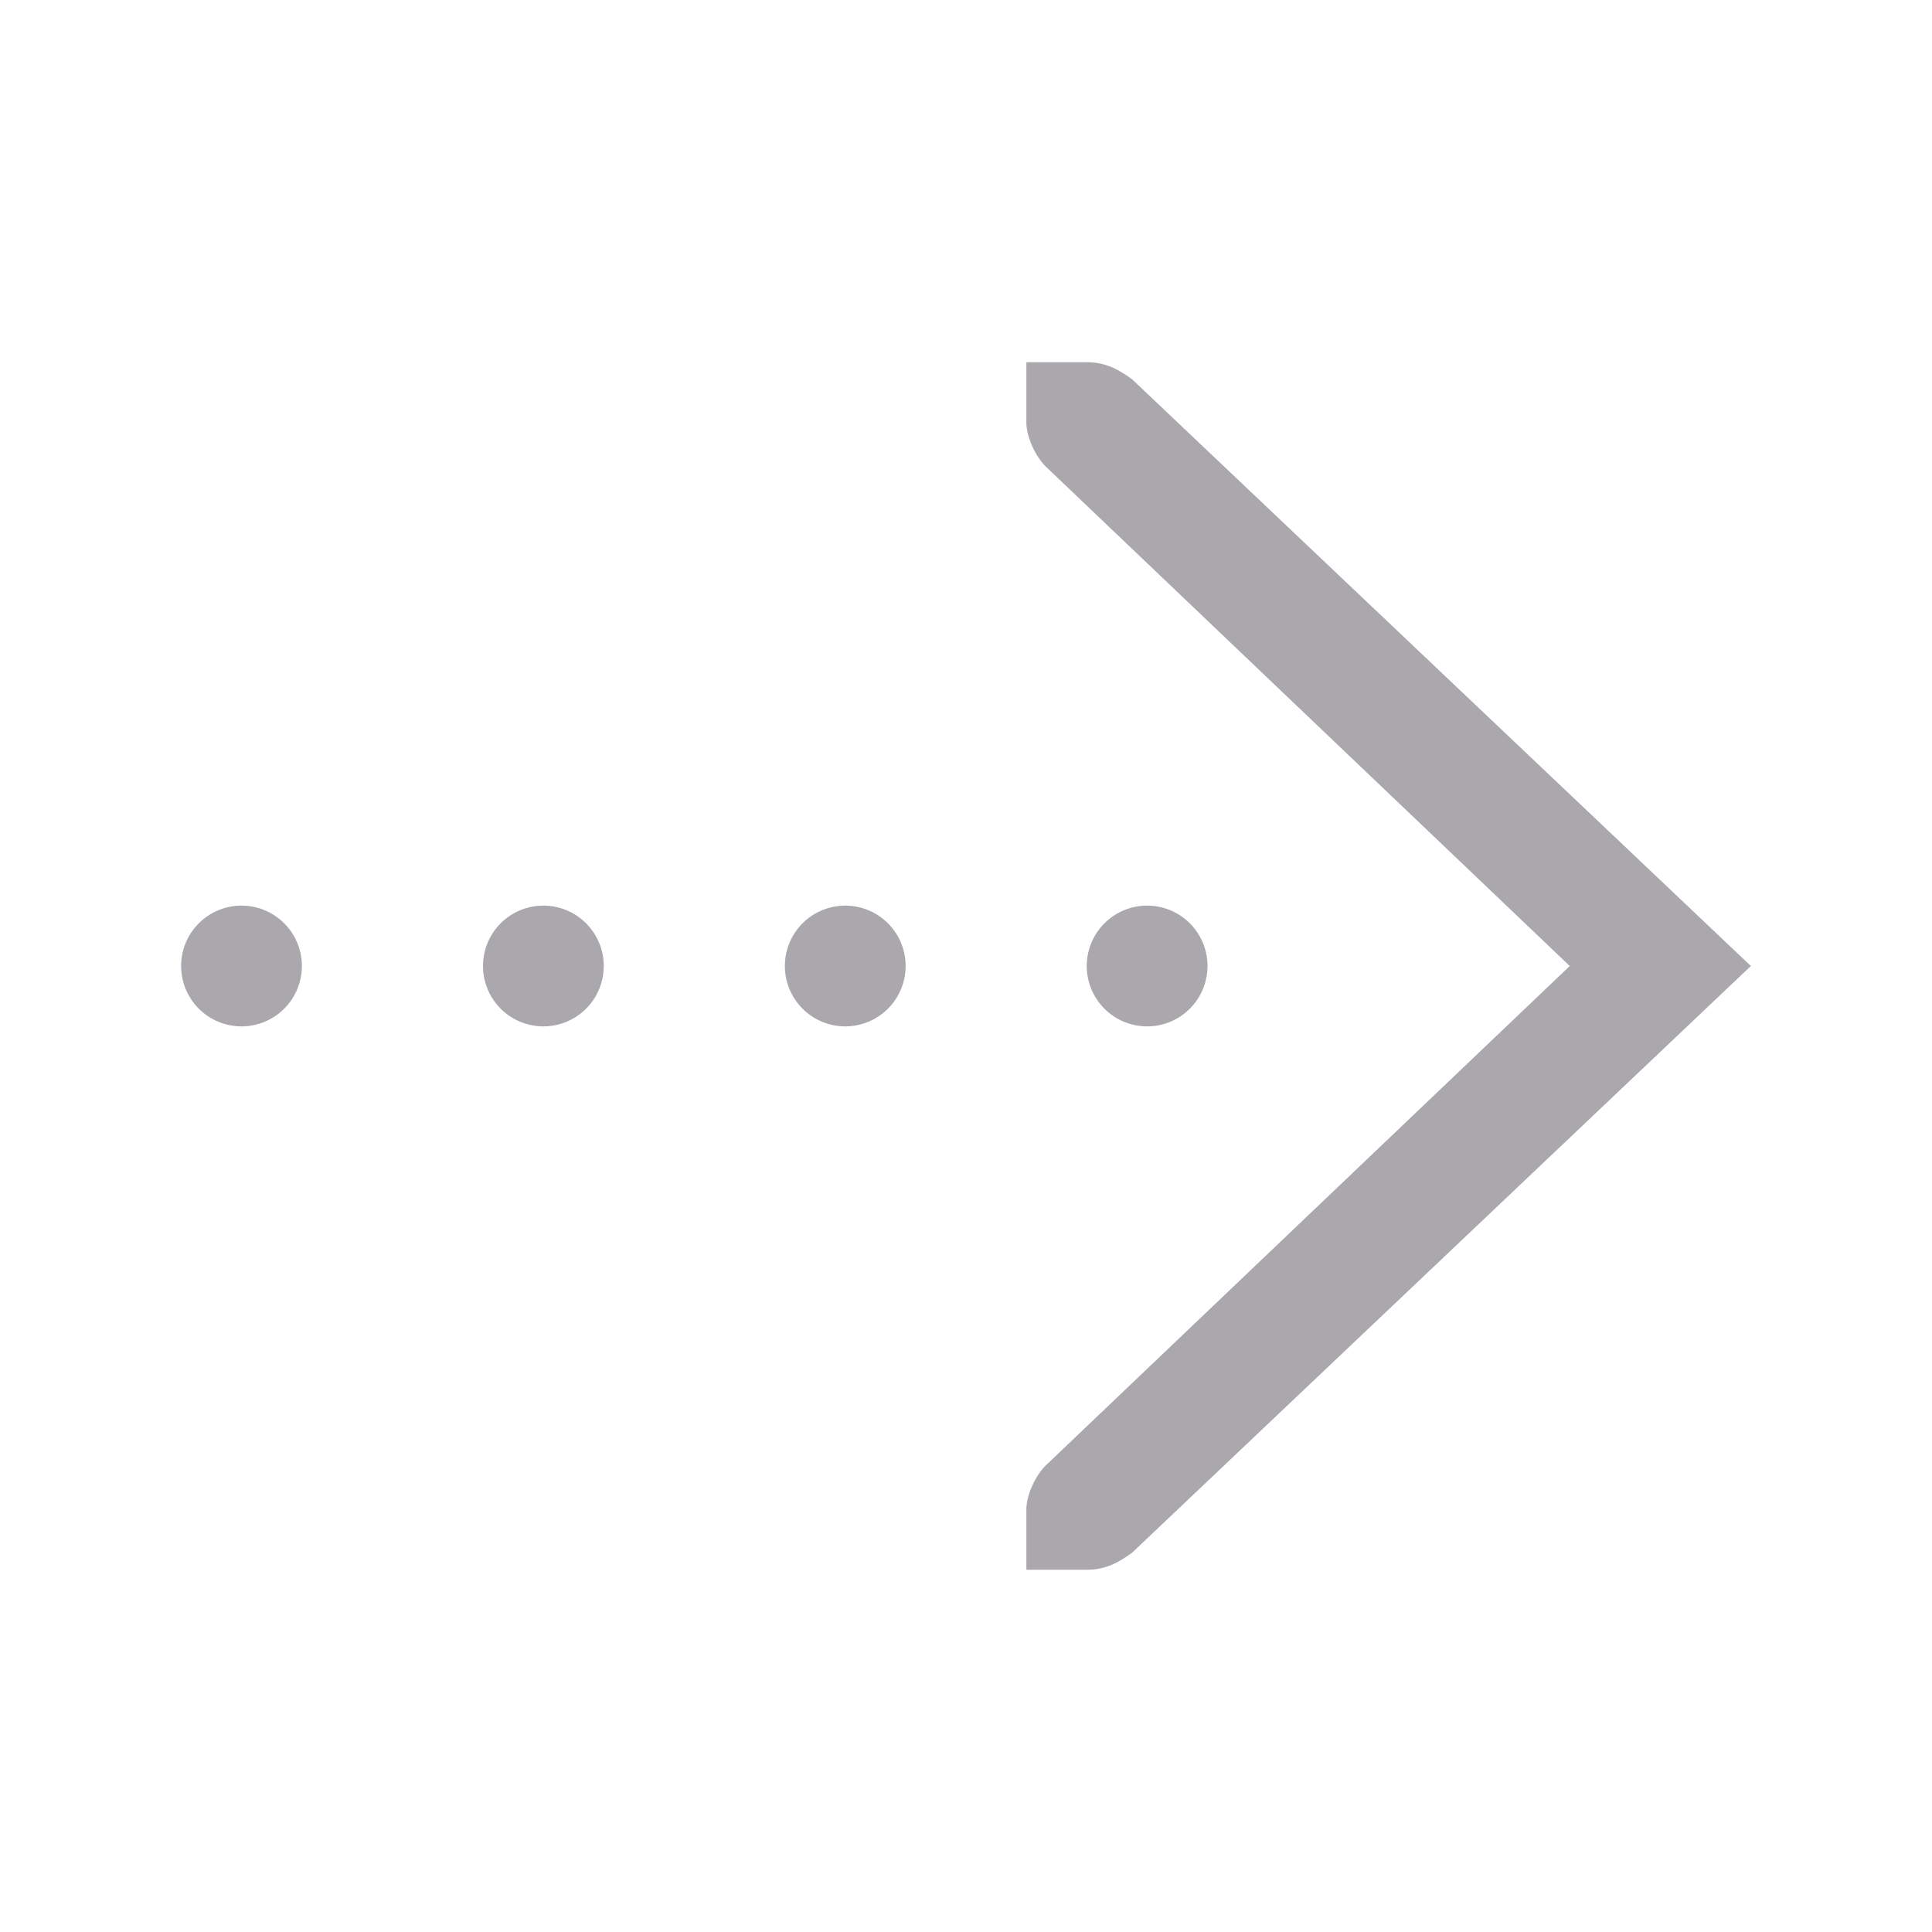 <svg height="32" viewBox="0 0 32 32" width="32" xmlns="http://www.w3.org/2000/svg"><path d="m3 16a1 1 0 0 0 1 1 1 1 0 0 0 1-1 1 1 0 0 0 -1-1 1 1 0 0 0 -1 1zm5 0a1 1 0 0 0 1 1 1 1 0 0 0 1-1 1 1 0 0 0 -1-1 1 1 0 0 0 -1 1zm5 0a1 1 0 0 0 1 1 1 1 0 0 0 1-1 1 1 0 0 0 -1-1 1 1 0 0 0 -1 1zm4 10h.414.586c.309 0 .516-.113.75-.281l10.25-9.719-10.25-9.719c-.234-.168-.441-.281-.75-.281h-.586-.414v1c0 .215.13.528.312.719l8.688 8.281-8.688 8.281c-.183.19-.312.504-.312.719zm1-10a1 1 0 0 0 1 1 1 1 0 0 0 1-1 1 1 0 0 0 -1-1 1 1 0 0 0 -1 1z" fill="#aaa8ac"/></svg>